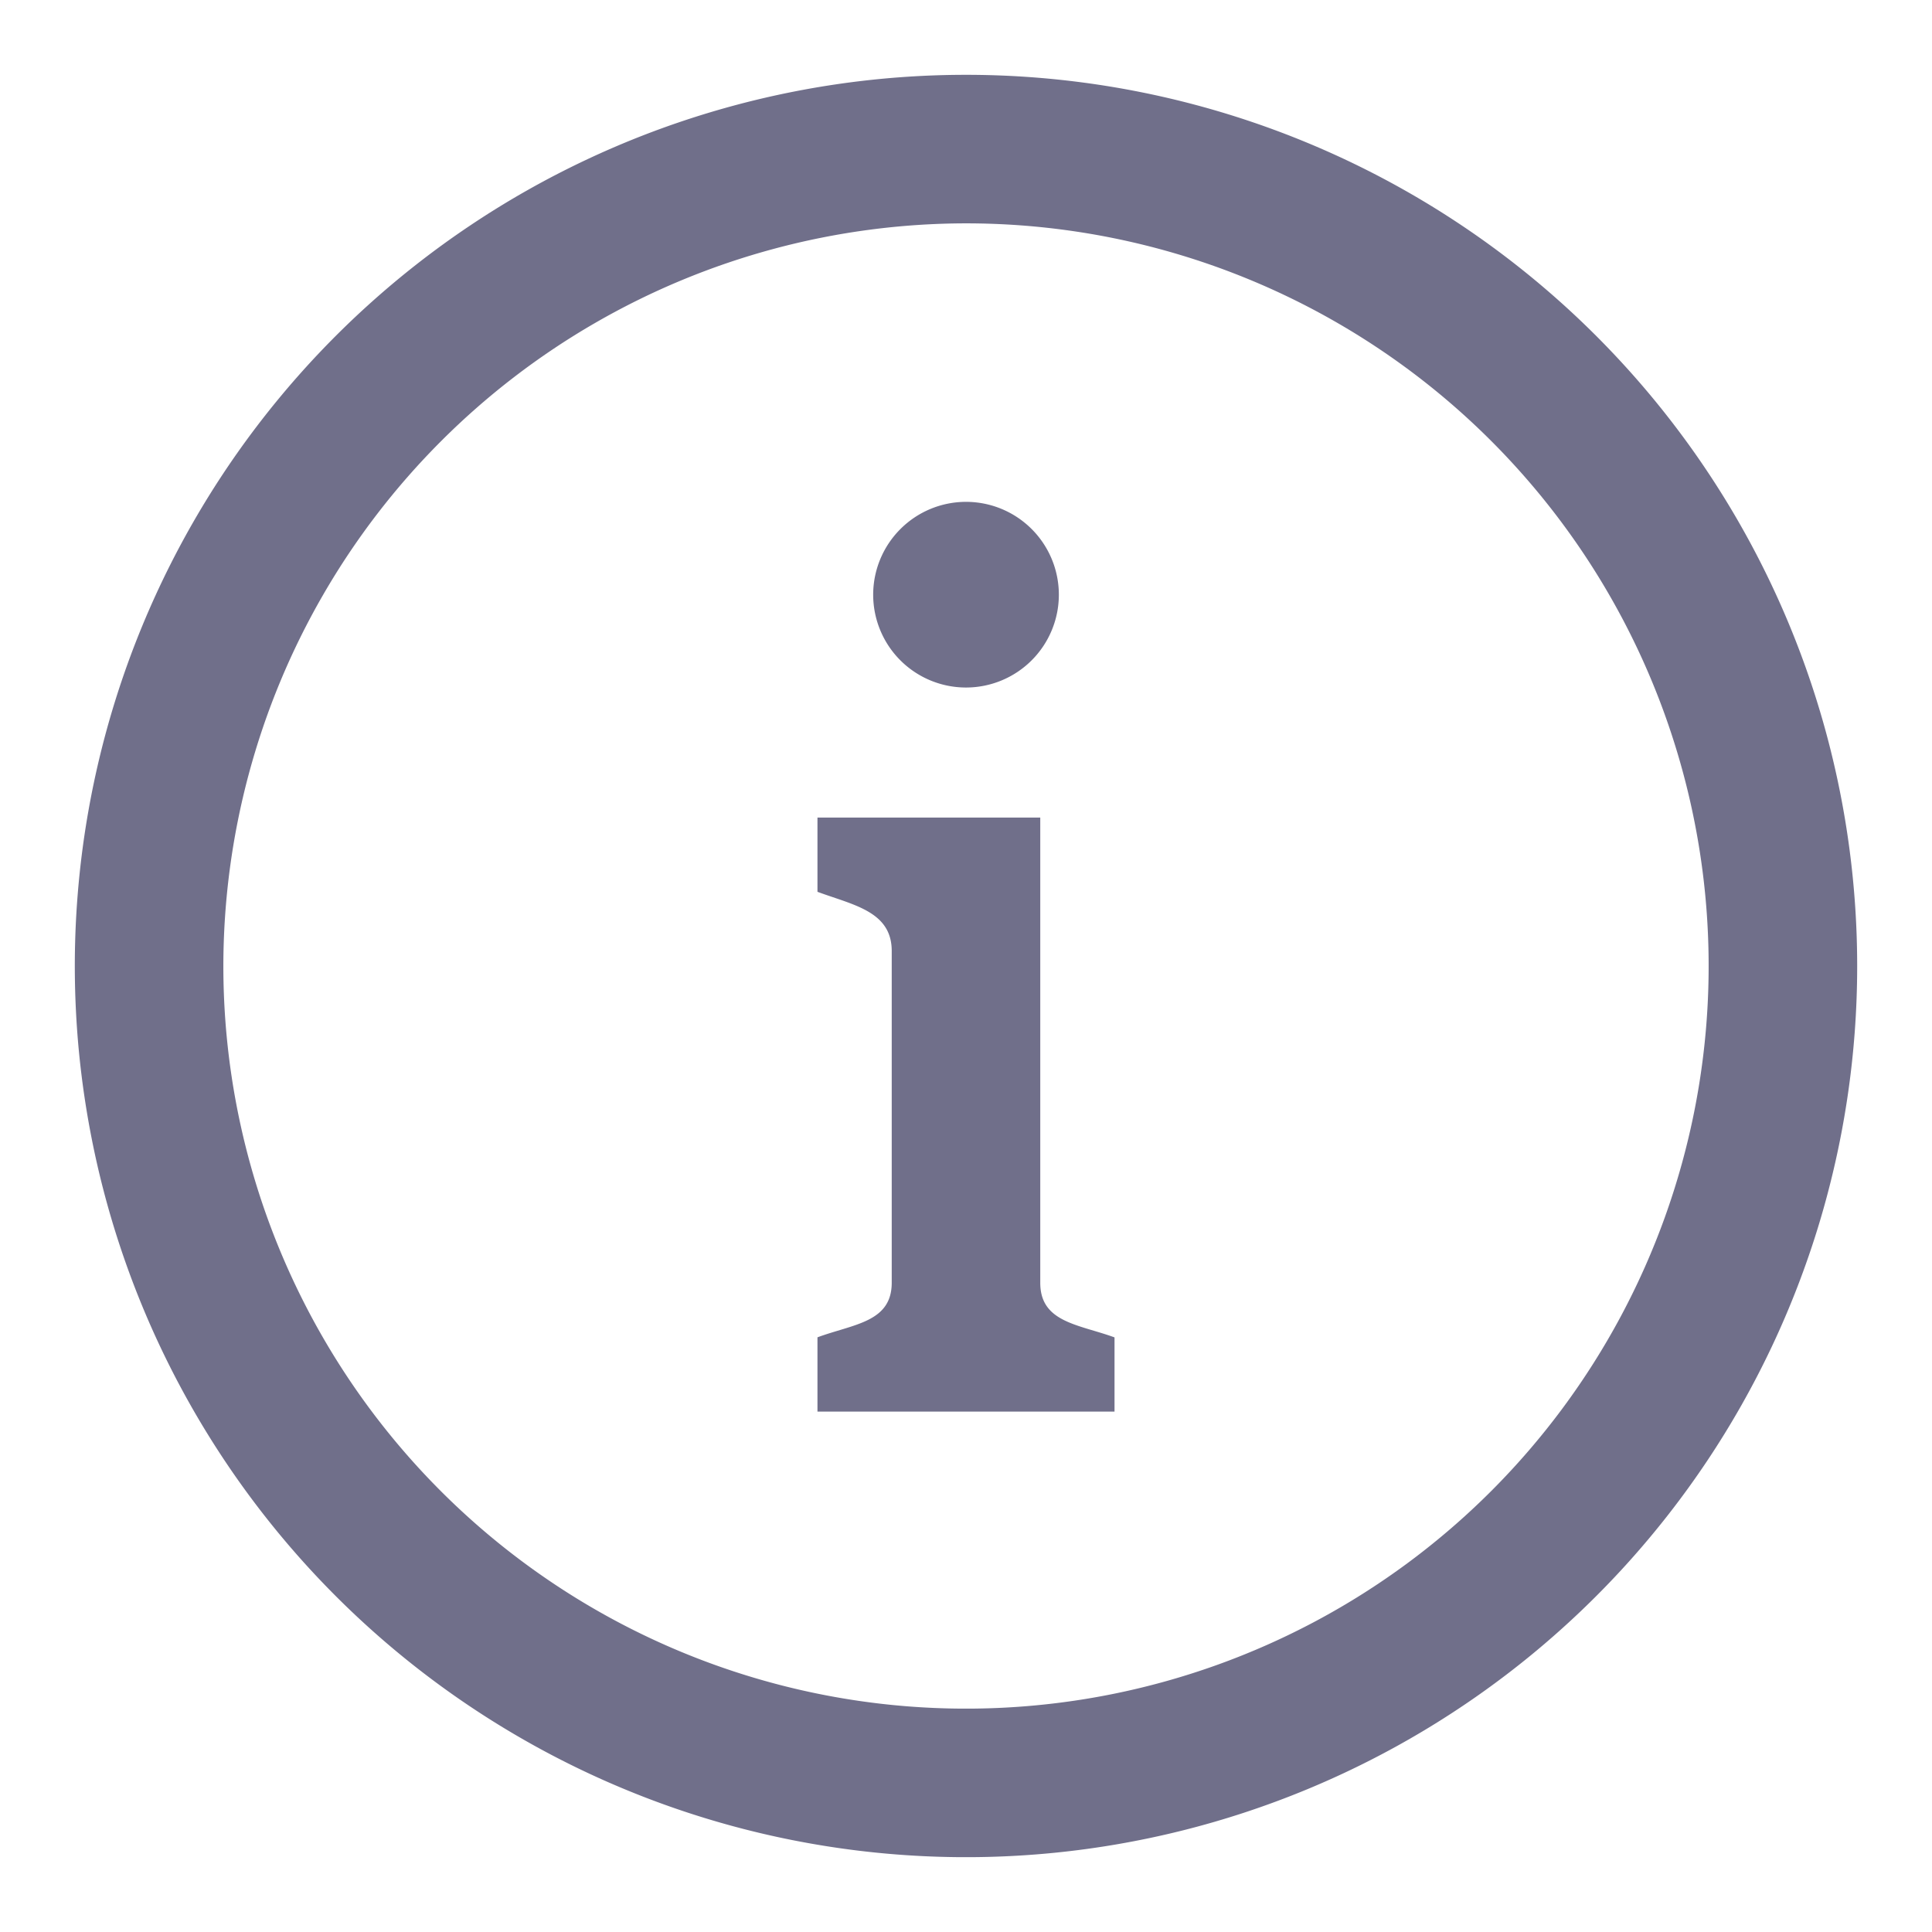 <svg xmlns="http://www.w3.org/2000/svg" xmlns:xlink="http://www.w3.org/1999/xlink" width="135" height="135" viewBox="0 0 135 135"><defs><clipPath id="b"><rect width="135" height="135"/></clipPath></defs><g id="a" clip-path="url(#b)"><path d="M62.272,10.379A51.893,51.893,0,1,1,10.379,62.272,51.952,51.952,0,0,1,62.272,10.379ZM62.272,0a62.272,62.272,0,1,0,62.272,62.272A62.275,62.275,0,0,0,62.272,0Zm-.005,29.839a6.487,6.487,0,1,1-6.481,6.487A6.493,6.493,0,0,1,62.267,29.839ZM72.65,93.408H51.893V88.218c2.512-.929,5.189-1.043,5.189-3.814V61.224c0-2.771-2.678-3.207-5.189-4.136V51.9H67.461V84.409c0,2.776,2.683,2.9,5.189,3.814Z" transform="translate(5.228 5.228)" fill="#706f8a"/></g></svg>